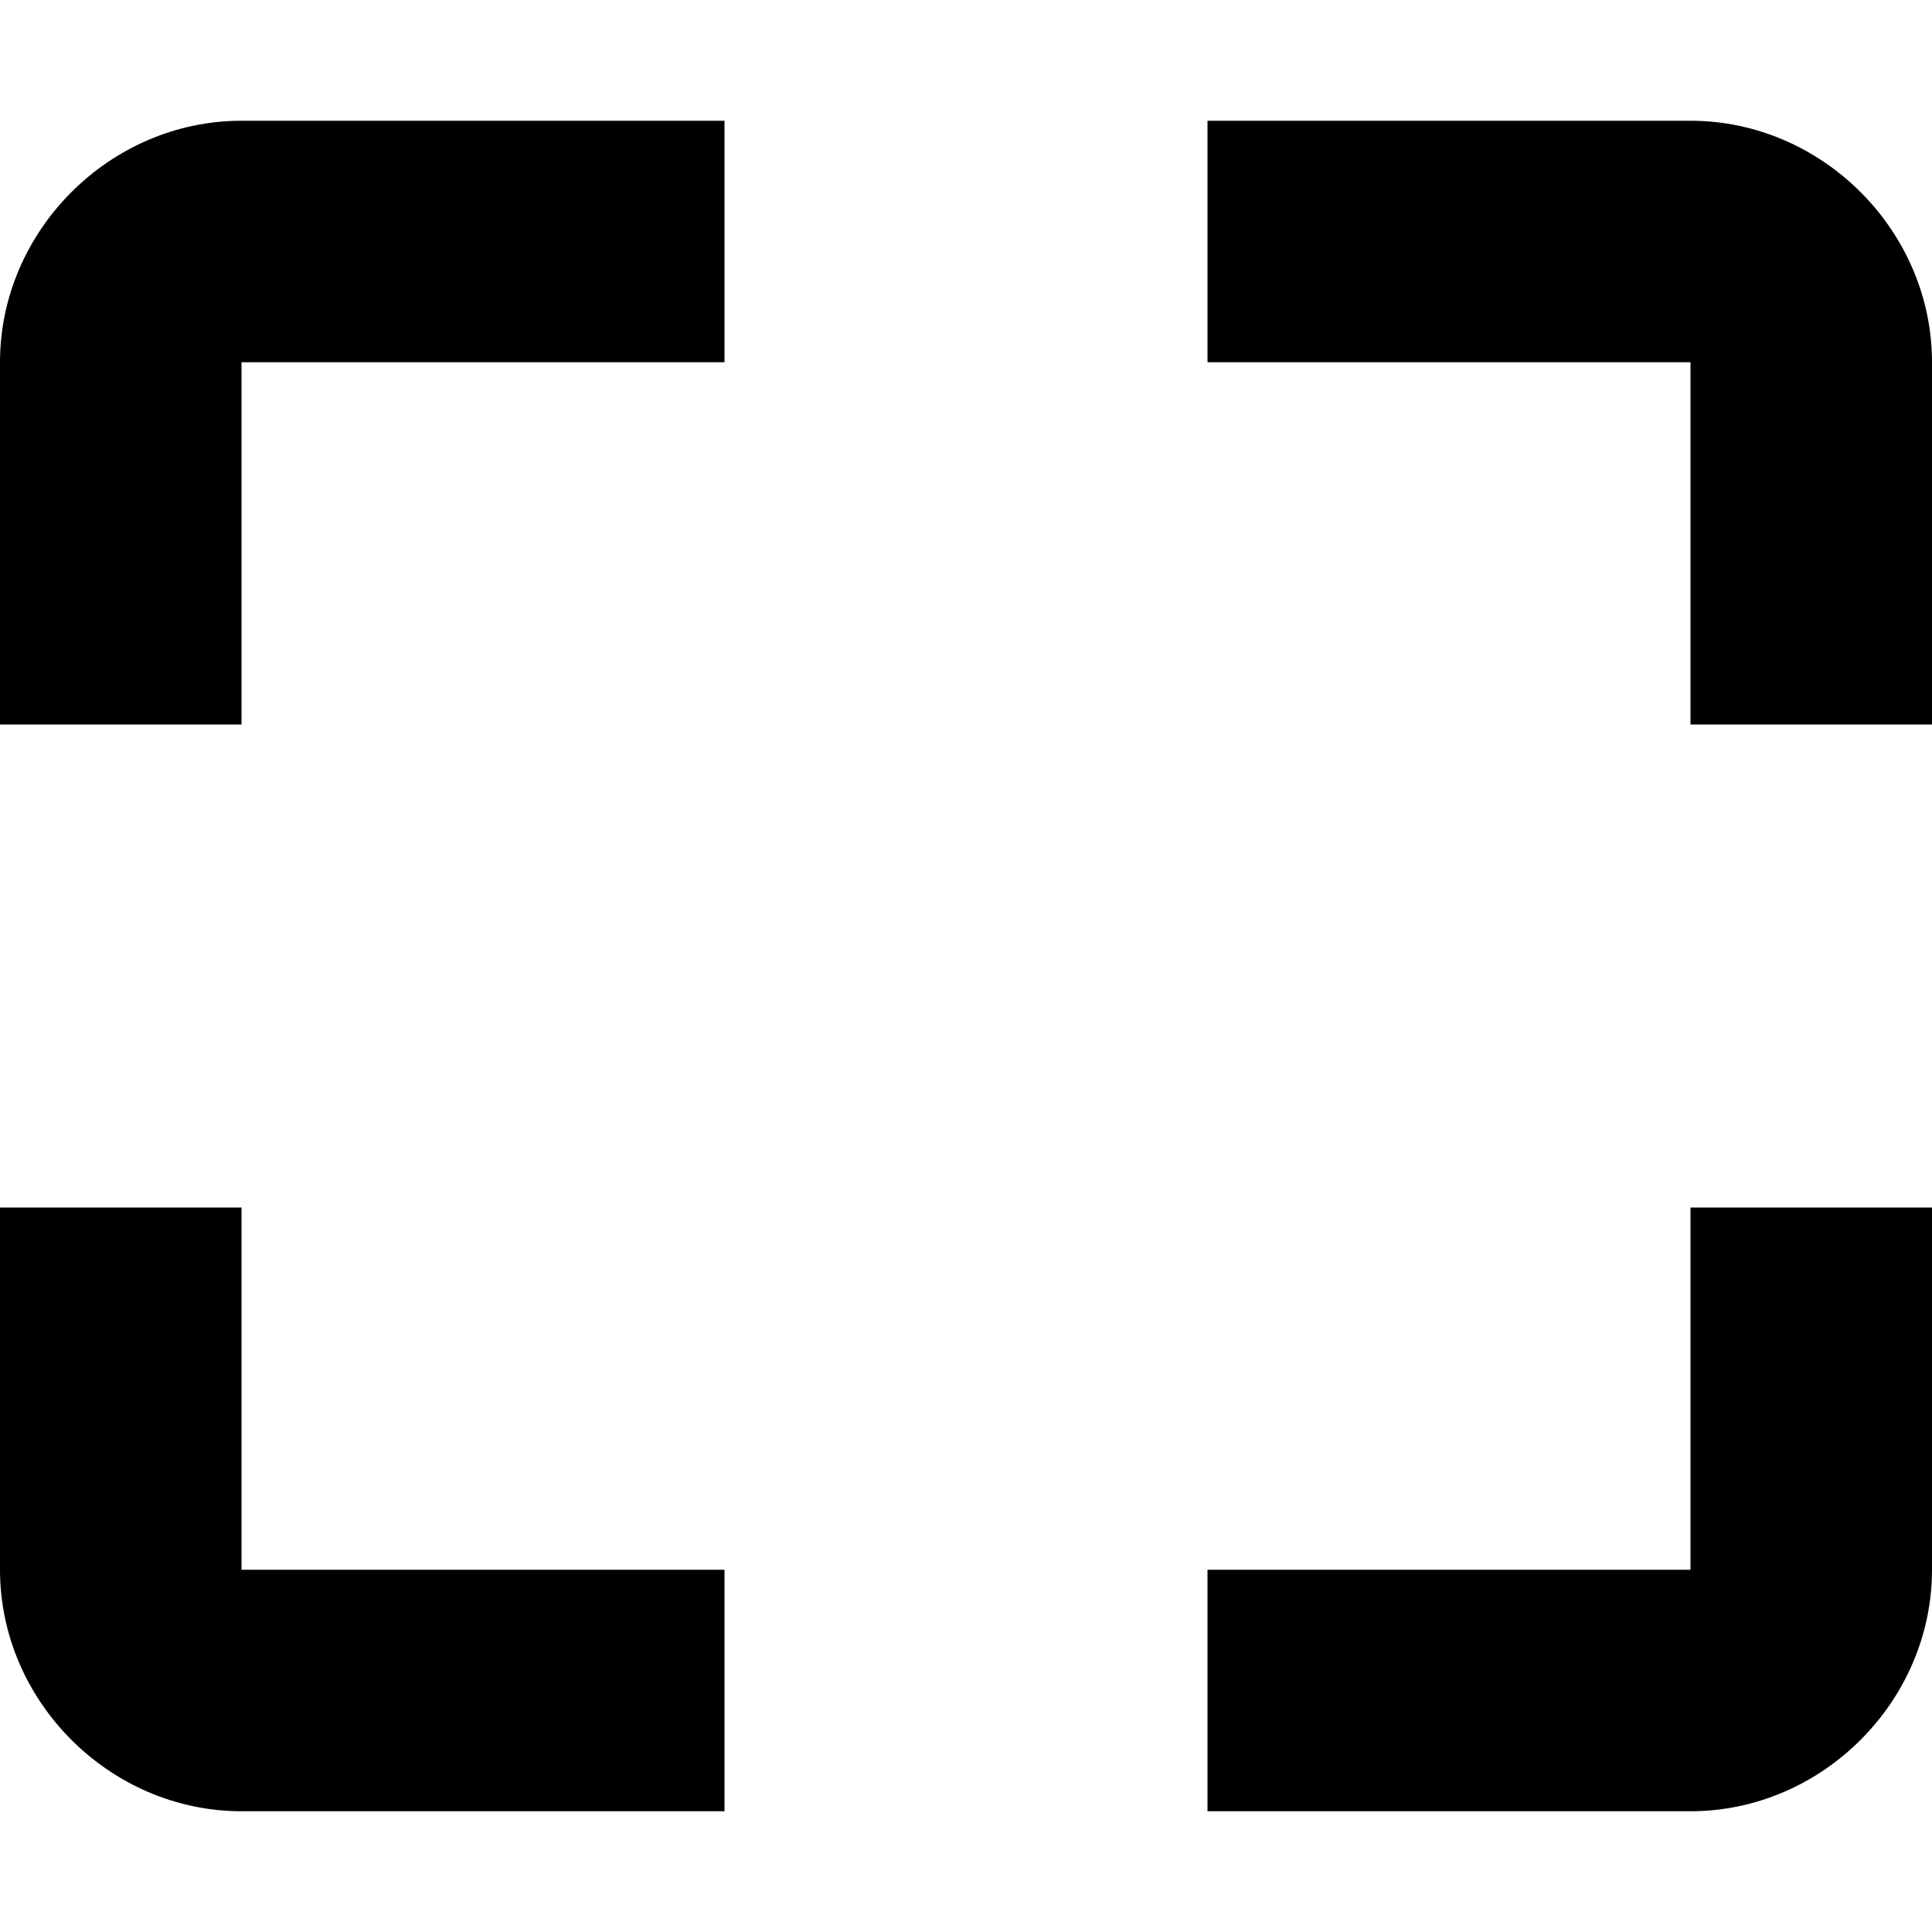 <svg xmlns="http://www.w3.org/2000/svg" height="16px" viewBox="0 0 16 16" width="16px">
    <g>
        <path d="m 2 1 c -1.09 0 -2 0.91 -2 2 v 3 h 2 v -3 h 4 v -2 z m 0 0" />
        <path d="m 14 15 c 1.09 0 2 -0.91 2 -2 v -3 h -2 v 3 h -4 v 2 z m 0 0" />
        <path d="m 14 1 c 1.09 0 2 0.91 2 2 v 3 h -2 v -3 h -4 v -2 z m 0 0" />
        <path d="m 2 15 c -1.09 0 -2 -0.91 -2 -2 v -3 h 2 v 3 h 4 v 2 z m 0 0" />
    </g>
</svg>